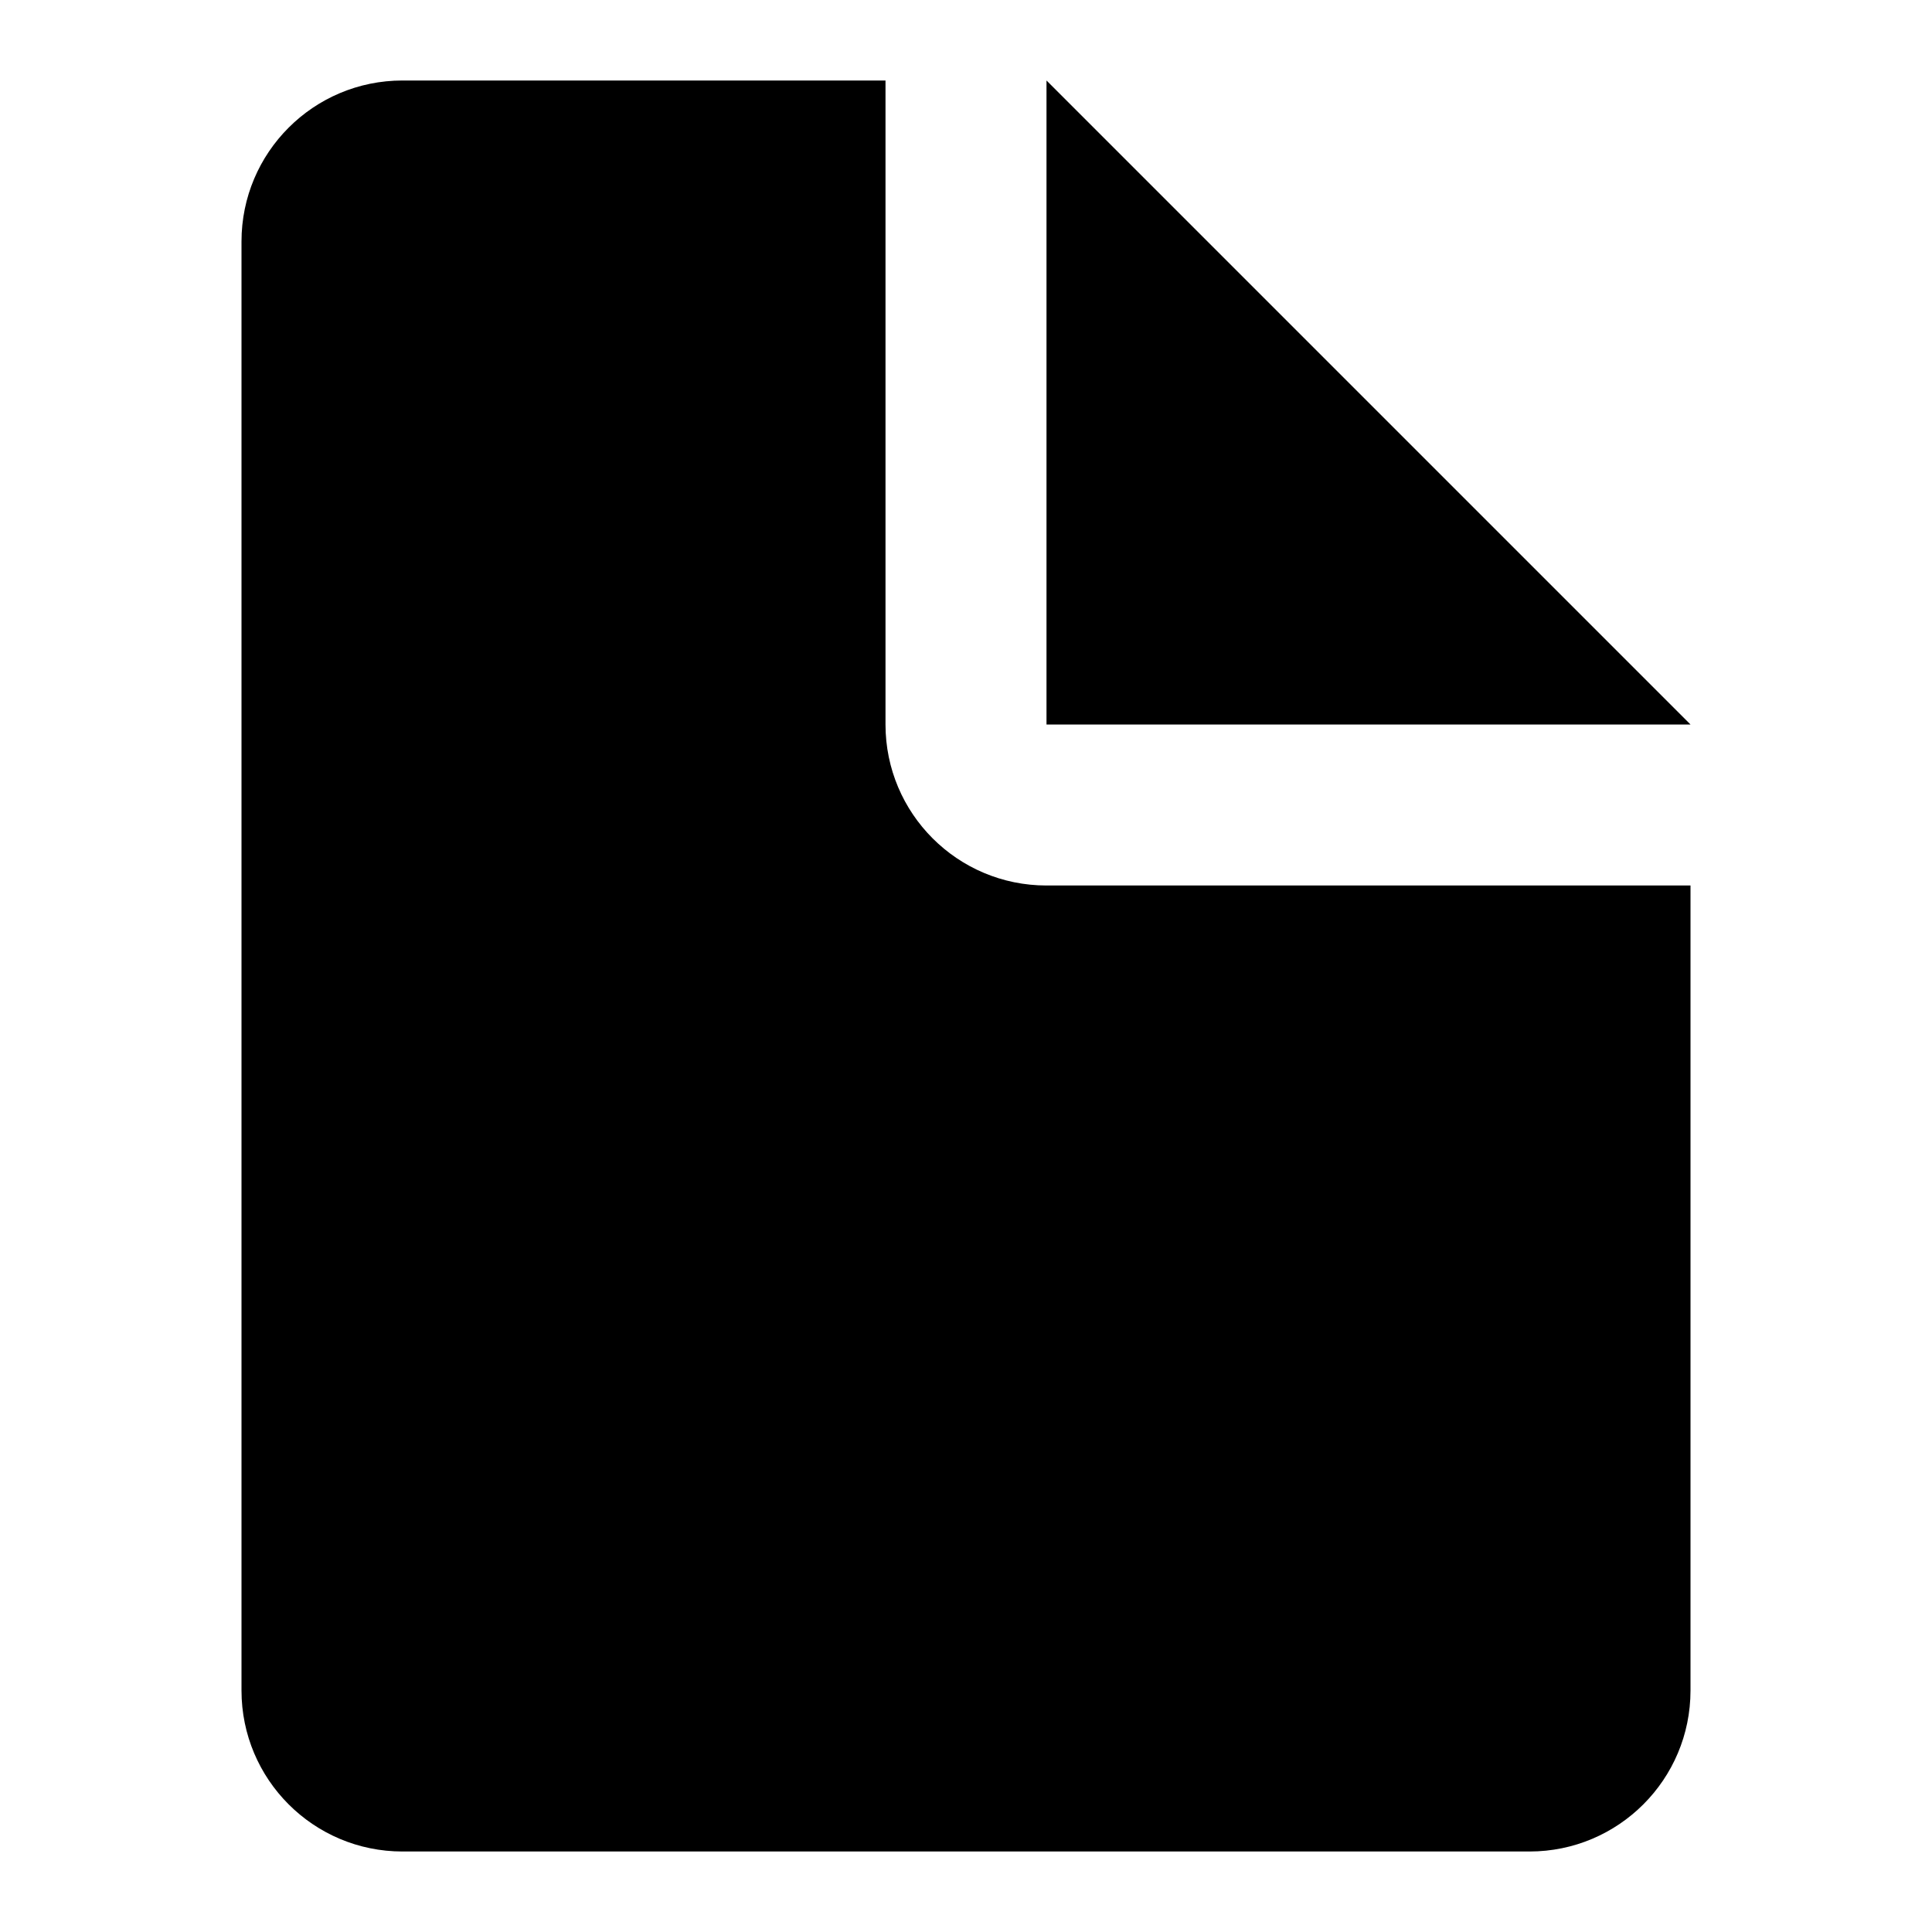 <svg width="24" height="24" viewBox="0 0 24 24" fill="none" xmlns="http://www.w3.org/2000/svg">
<path d="M11 9V1L5 1C3.895 1 3 1.895 3 3V21C3 22.105 3.895 23 5 23H19C20.105 23 21 22.105 21 21V11H13C11.895 11 11 10.105 11 9Z" fill="black"/>
<path d="M13 1V9H21L13 1Z" fill="black"/>
</svg>
